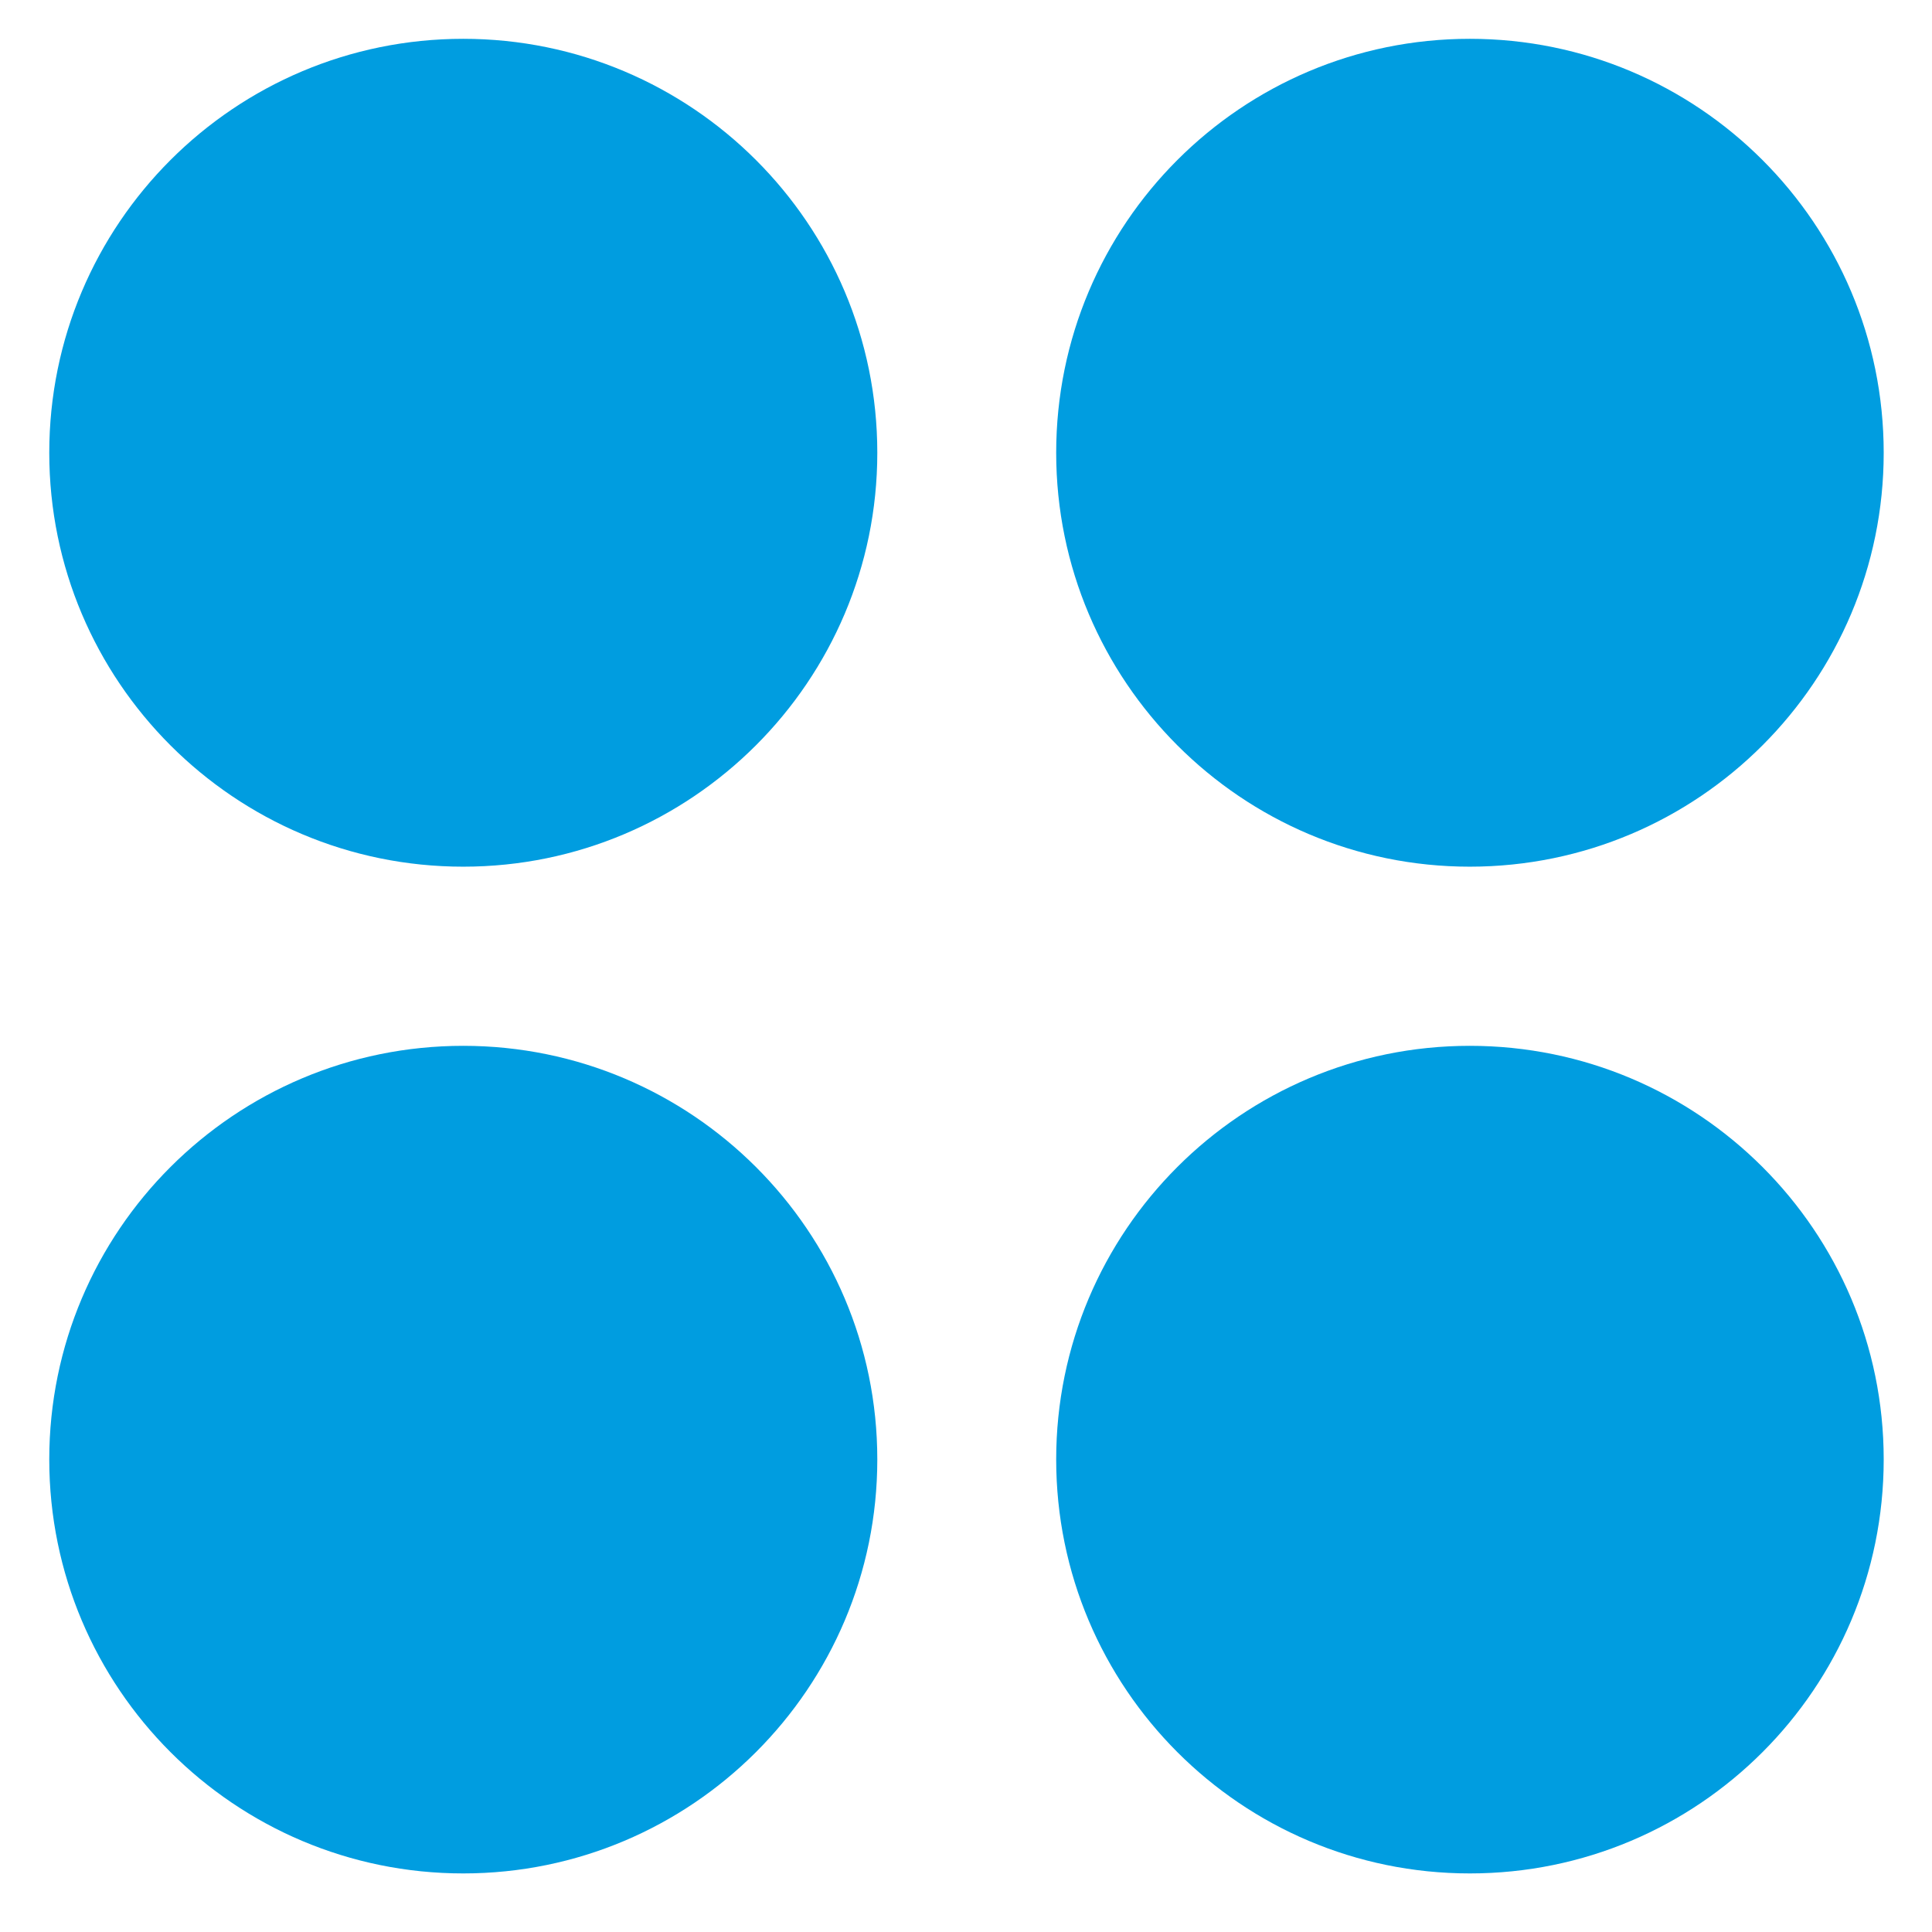 <svg width="22" height="22" viewBox="0 0 22 22" fill="none" xmlns="http://www.w3.org/2000/svg">
<path d="M9.99 5.156C9.99 7.756 7.875 9.869 5.275 9.869C2.672 9.869 0.561 7.758 0.561 5.156C0.561 2.55 2.672 0.442 5.275 0.442C7.875 0.442 9.99 2.549 9.99 5.156ZM21.45 5.156C21.45 2.55 19.339 0.442 16.737 0.442C14.137 0.442 12.027 2.55 12.027 5.156C12.027 7.756 14.137 9.869 16.737 9.869C19.34 9.868 21.45 7.757 21.45 5.156ZM9.99 16.619C9.99 14.017 7.875 11.909 5.275 11.909C2.672 11.909 0.561 14.017 0.561 16.619C0.561 19.222 2.672 21.333 5.275 21.333C7.875 21.333 9.99 19.223 9.99 16.619ZM21.45 16.619C21.45 14.017 19.339 11.909 16.737 11.909C14.137 11.909 12.027 14.017 12.027 16.619C12.027 19.222 14.137 21.333 16.737 21.333C19.34 21.333 21.45 19.223 21.45 16.619Z" fill="#009DE0"/>
</svg>
